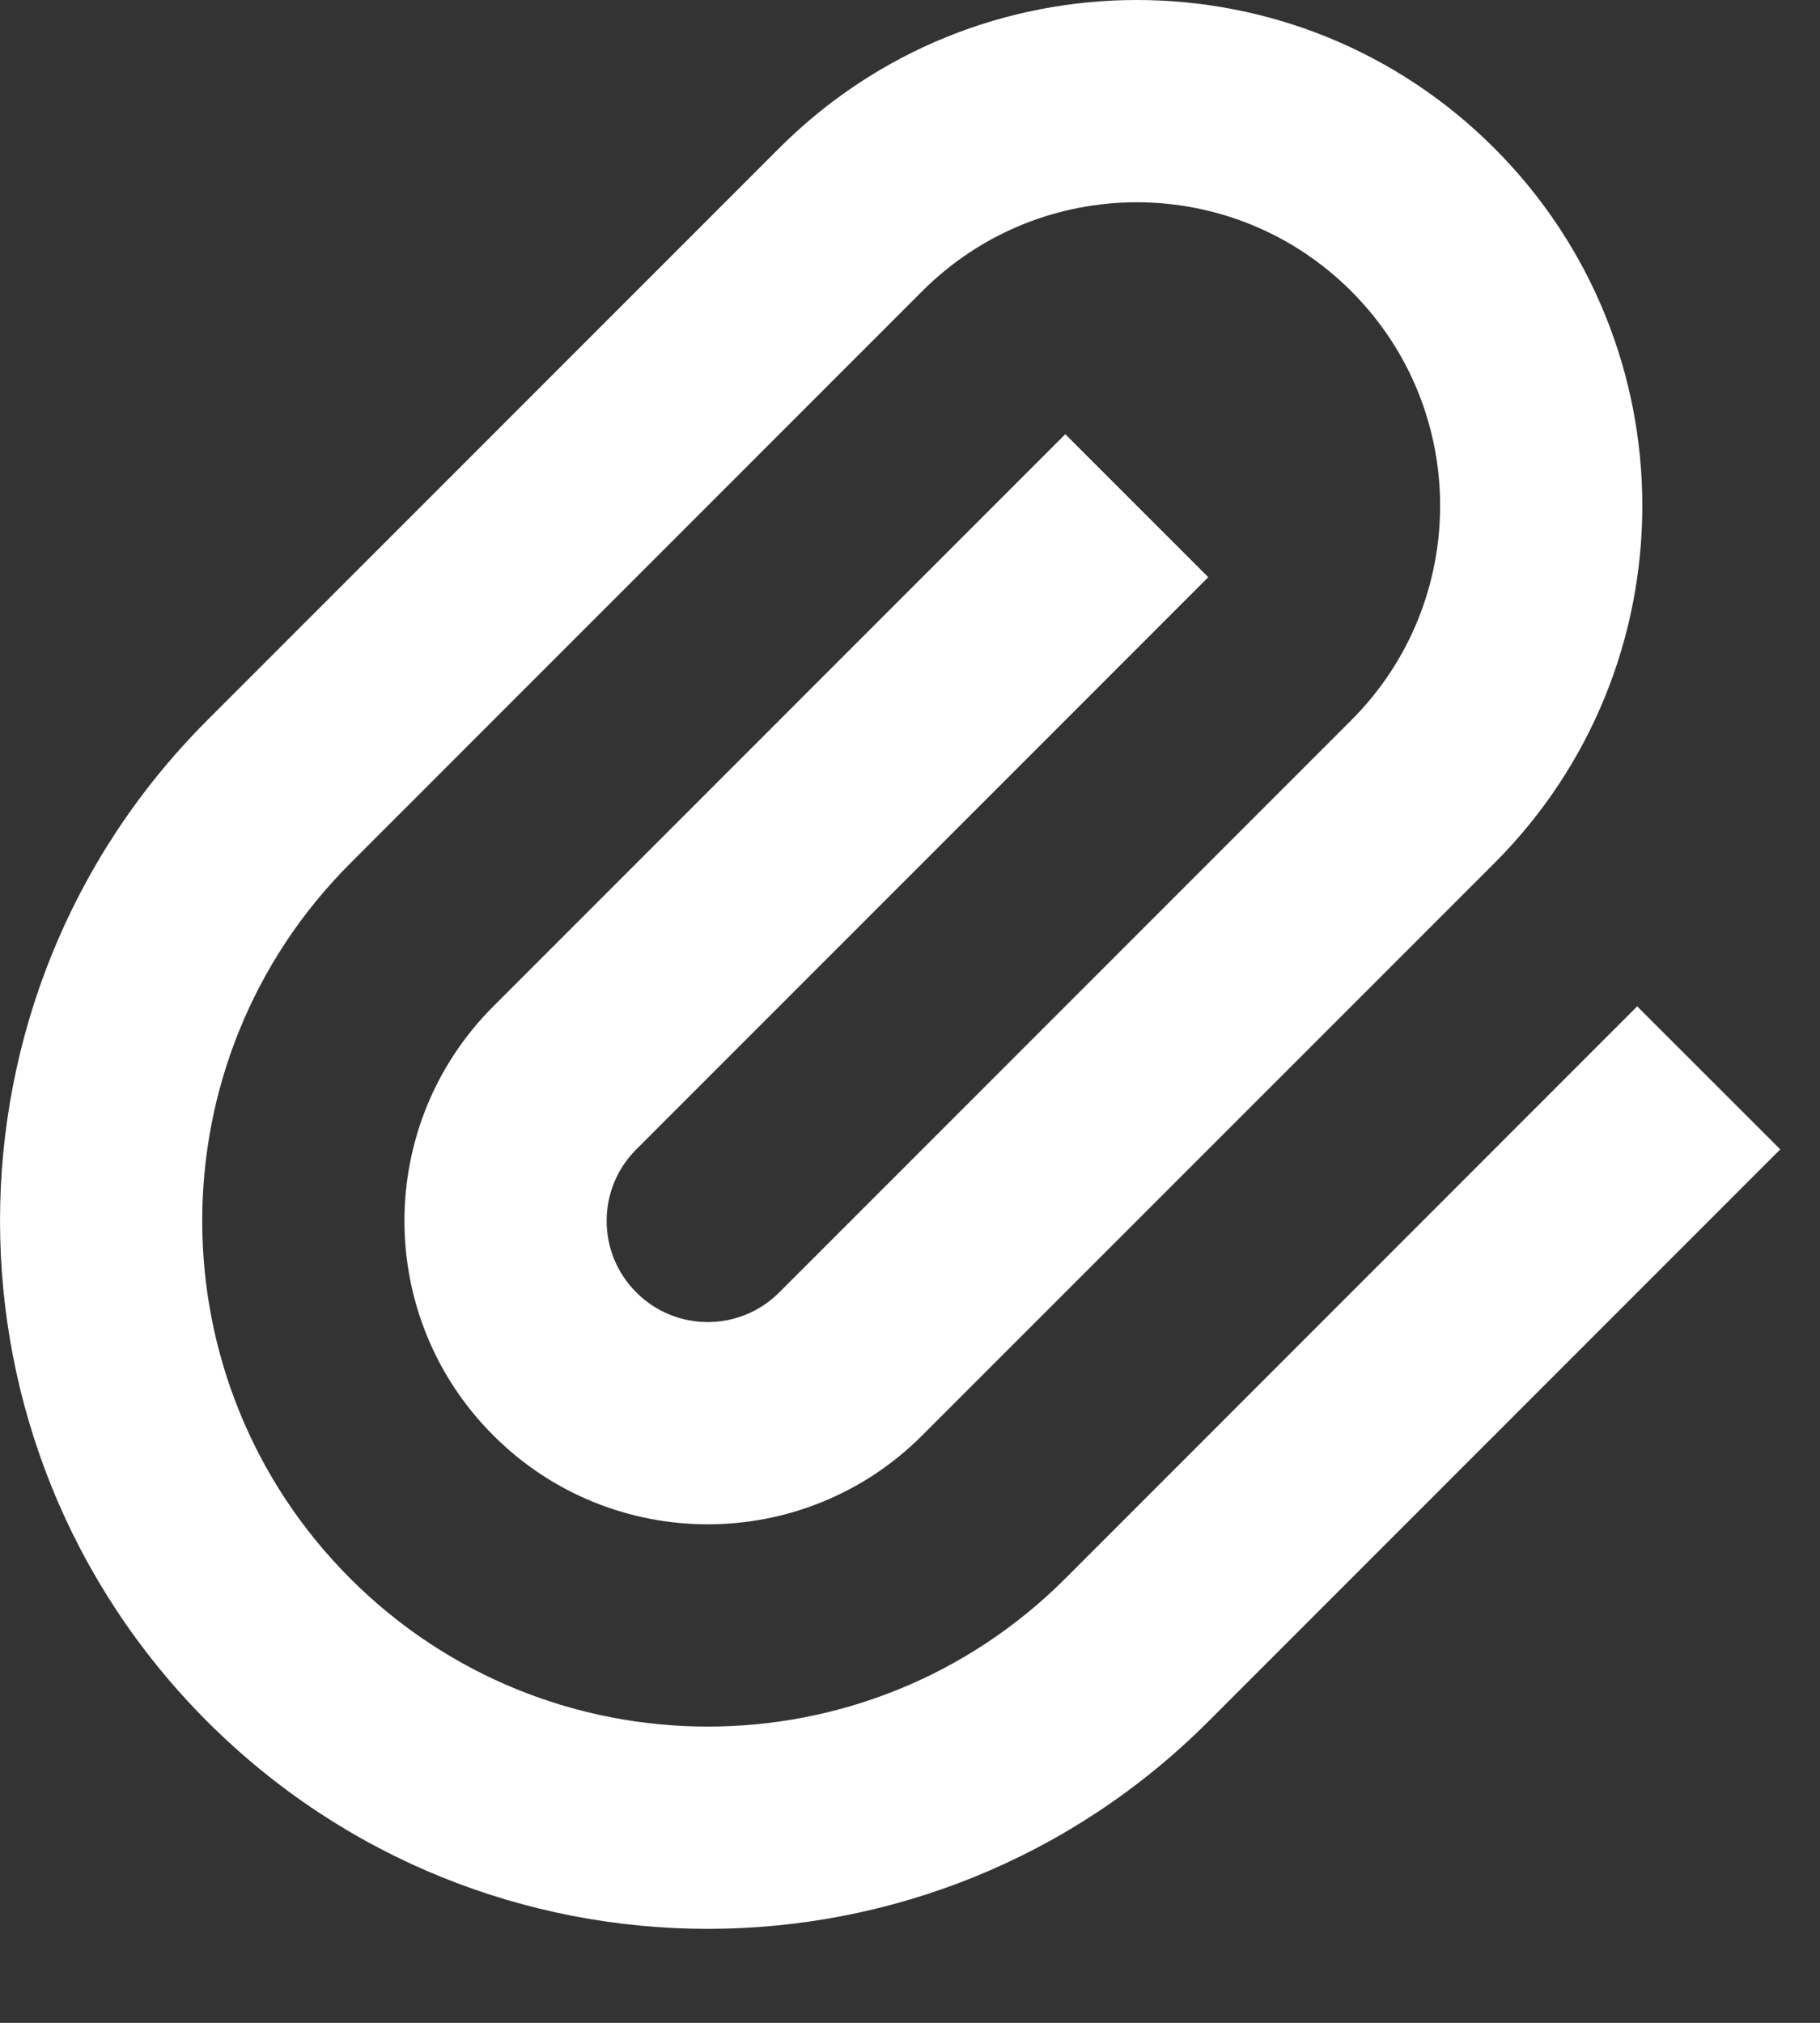 <svg width="18" height="20" viewBox="0 0 18 20" fill="none" xmlns="http://www.w3.org/2000/svg">
<rect x="0" y="0" width="18" height="20" fill="#333333" stroke="none"/>
<path d="M11.95 5.707L6.293 11.364C5.902 11.754 5.902 12.388 6.293 12.778C6.683 13.169 7.317 13.169 7.707 12.778L13.364 7.121C14.536 5.95 14.536 4.05 13.364 2.879C12.192 1.707 10.293 1.707 9.121 2.879L3.464 8.536C1.512 10.488 1.512 13.654 3.464 15.607C5.417 17.559 8.583 17.559 10.536 15.607L16.192 9.95L17.607 11.364L11.95 17.021C9.216 19.754 4.784 19.754 2.05 17.021C-0.683 14.287 -0.683 9.855 2.05 7.121L7.707 1.464C9.66 -0.488 12.826 -0.488 14.778 1.464C16.731 3.417 16.731 6.583 14.778 8.536L9.121 14.192C7.95 15.364 6.05 15.364 4.879 14.192C3.707 13.021 3.707 11.121 4.879 9.95L10.536 4.293L11.95 5.707Z" fill="white"/>
</svg>
